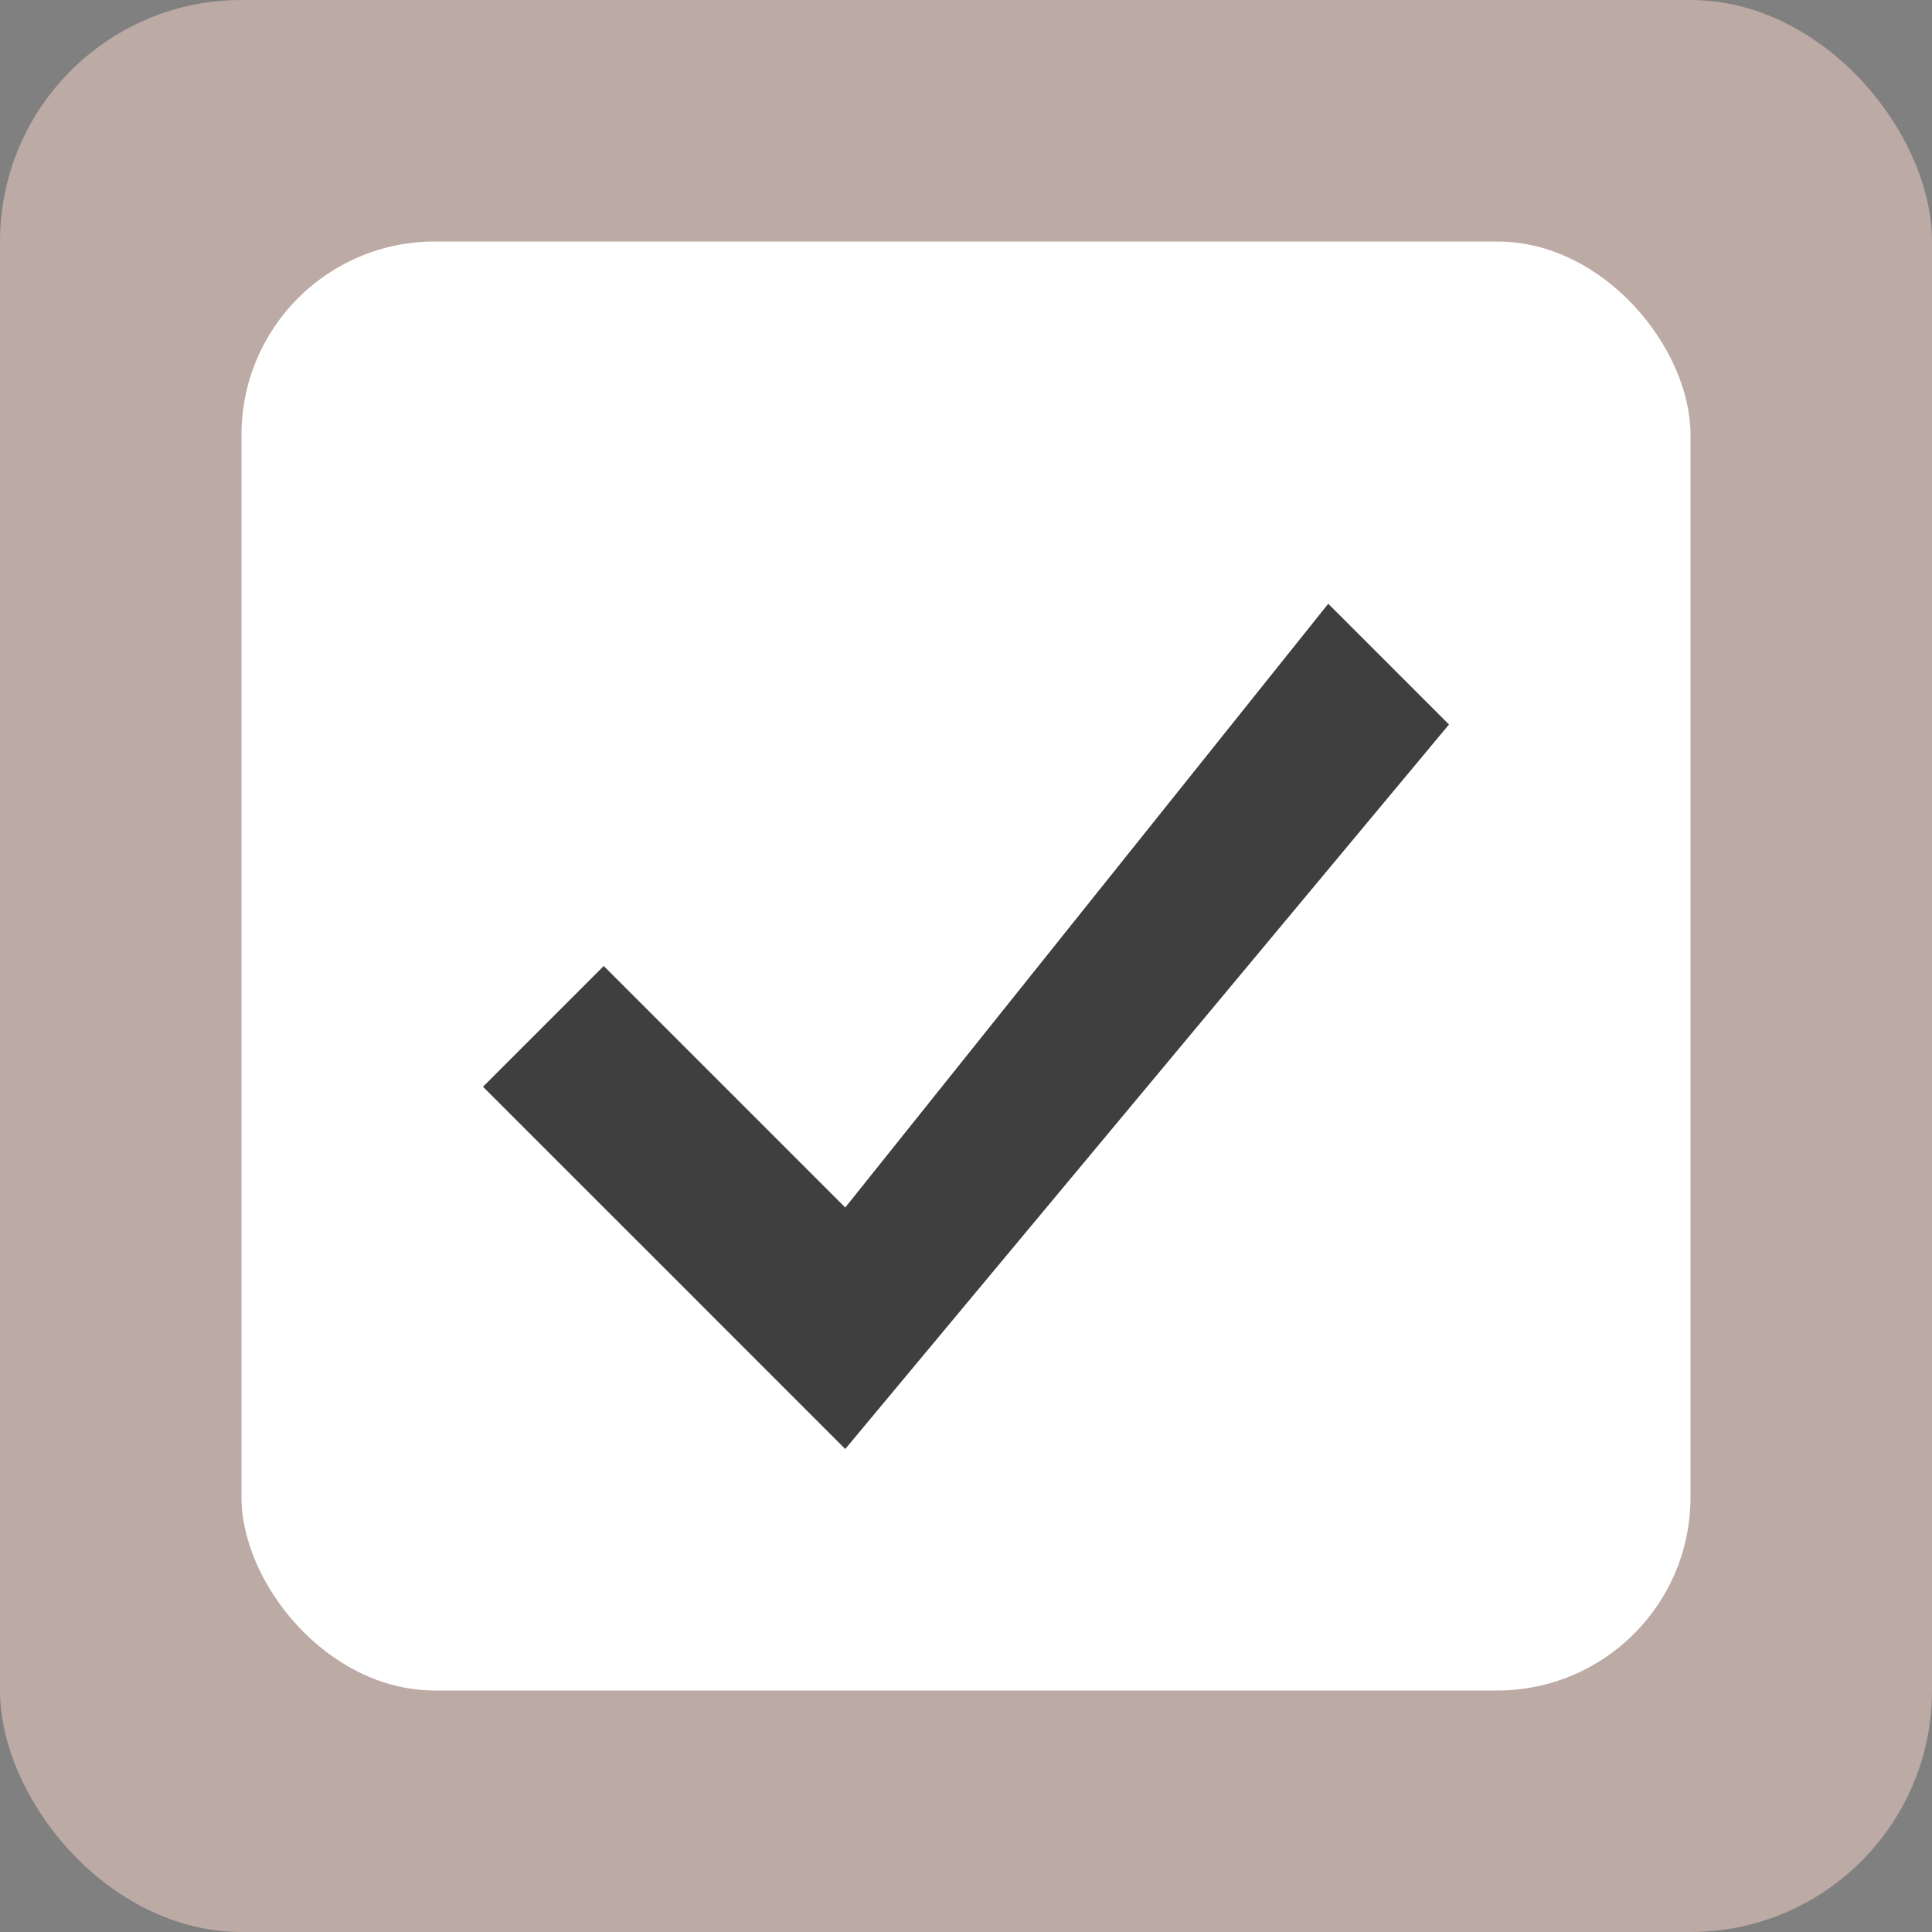 <svg xmlns="http://www.w3.org/2000/svg" width="16" height="16" version="1.1">
 <rect width="100%" height="100%" fill="#808080" stroke="none"/>
 <rect style="fill:#bcaaa4" width="16" height="16" rx="2" ry="2"/>
 <rect style="fill:#ffffff" width="12" height="12" x="2" y="2" rx="1.6" ry="1.6"/>
 <path style="fill:#3f3f3f" d="M 11,5 7,10 5,8 4,9 c 1.131,1.131 1.869,1.868 3,3 l 5,-6 z"/>
</svg>
